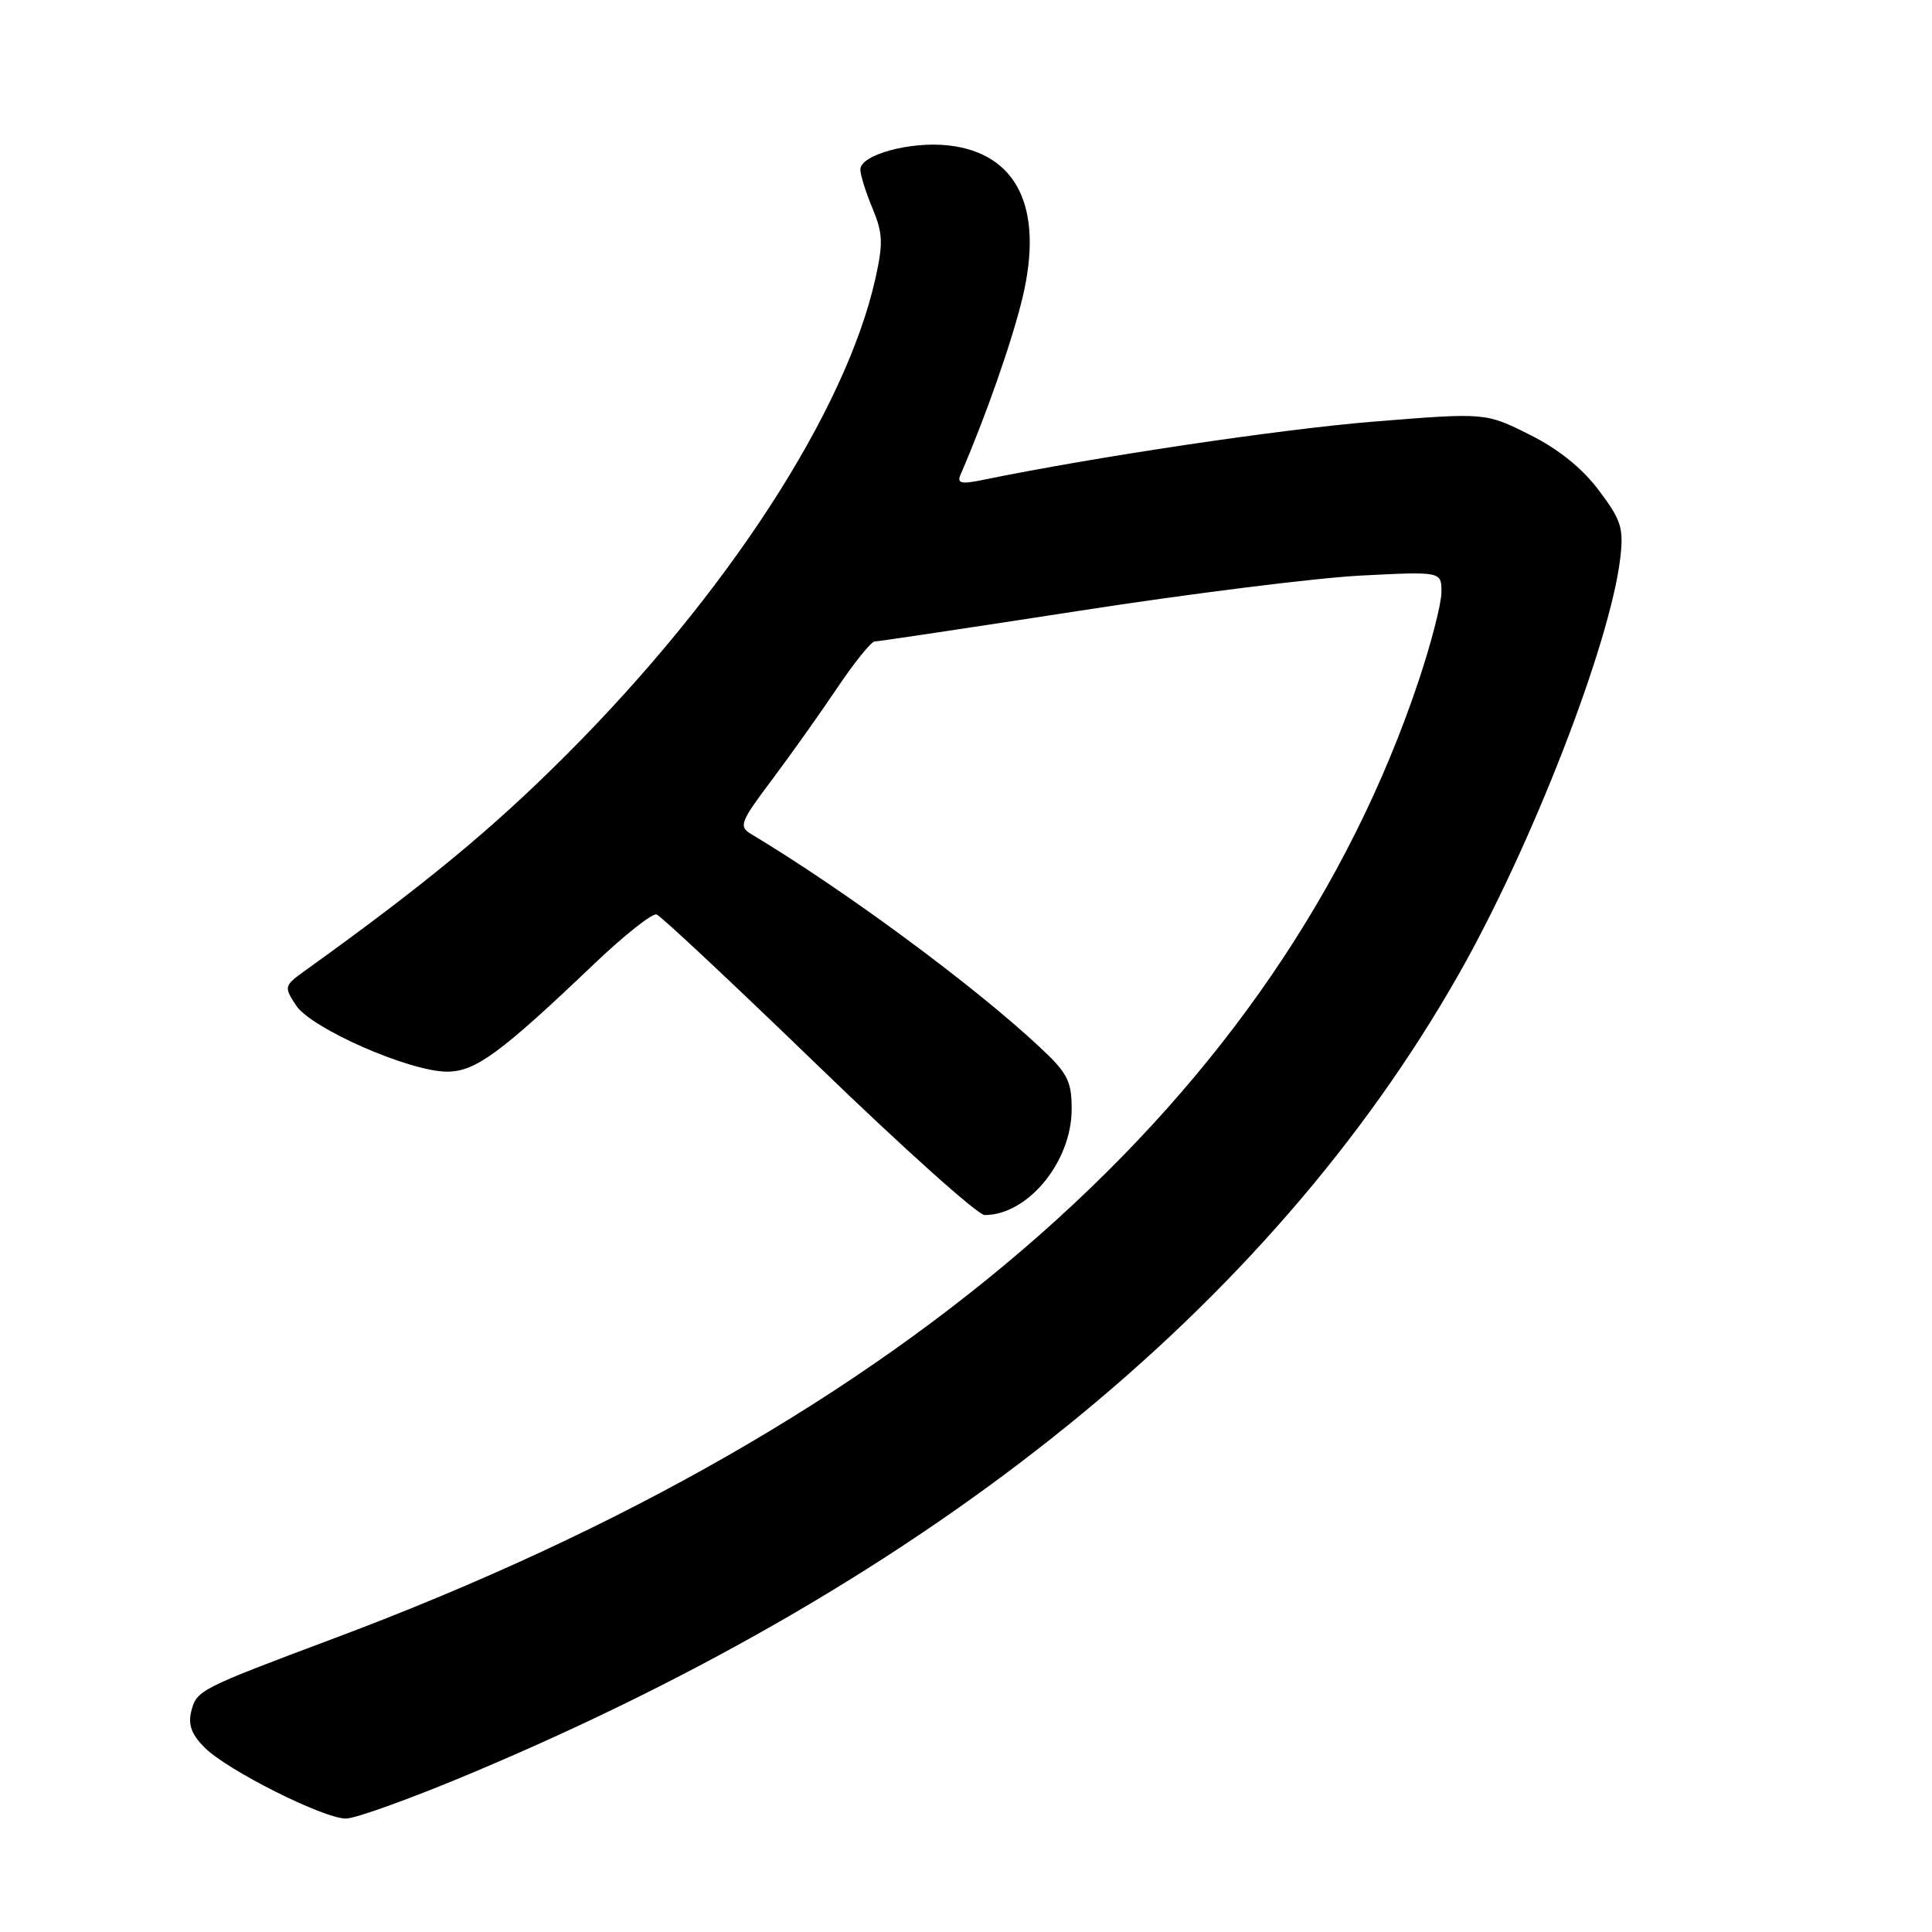 <?xml version="1.0" encoding="UTF-8" standalone="no"?>
<!DOCTYPE svg PUBLIC "-//W3C//DTD SVG 1.1//EN" "http://www.w3.org/Graphics/SVG/1.1/DTD/svg11.dtd" >
<svg xmlns="http://www.w3.org/2000/svg" xmlns:xlink="http://www.w3.org/1999/xlink" version="1.1" viewBox="0 0 256 256">
 <g >
 <path fill="currentColor"
d=" M 62.81 234.81 C 123.75 209.14 168.18 173.18 193.19 129.27 C 202.90 112.23 213.34 85.37 214.69 73.98 C 215.16 69.97 214.84 68.94 211.86 64.98 C 209.66 62.04 206.49 59.49 202.67 57.59 C 196.84 54.67 196.84 54.67 181.97 55.87 C 169.65 56.87 145.19 60.52 130.08 63.62 C 127.35 64.18 126.79 64.03 127.27 62.91 C 130.62 55.17 134.10 45.23 135.49 39.44 C 138.33 27.57 134.80 20.30 125.68 19.27 C 120.63 18.70 114.00 20.51 114.00 22.46 C 114.00 23.17 114.72 25.49 115.61 27.60 C 116.98 30.90 117.04 32.25 115.99 36.93 C 112.06 54.50 96.34 78.72 75.03 100.03 C 65.25 109.82 56.37 117.15 40.46 128.59 C 37.63 130.62 37.60 130.74 39.23 133.22 C 41.23 136.28 54.28 142.00 59.25 142.00 C 62.99 142.00 66.32 139.56 78.73 127.72 C 82.71 123.93 86.43 120.98 87.00 121.17 C 87.57 121.36 97.21 130.40 108.43 141.25 C 119.66 152.11 129.57 161.00 130.47 161.00 C 136.19 161.00 142.00 153.94 142.00 146.98 C 142.00 143.23 141.47 142.20 137.75 138.73 C 128.96 130.52 111.91 117.94 99.44 110.46 C 97.88 109.51 98.15 108.82 102.19 103.46 C 104.65 100.18 108.56 94.69 110.87 91.25 C 113.18 87.81 115.44 85.00 115.90 85.00 C 116.35 85.00 128.60 83.16 143.11 80.92 C 157.62 78.67 174.34 76.58 180.25 76.27 C 191.00 75.72 191.00 75.72 191.00 78.46 C 191.00 79.97 189.63 85.28 187.96 90.26 C 169.54 145.26 120.56 188.50 44.32 217.07 C 26.39 223.79 26.05 223.96 25.34 226.77 C 24.90 228.53 25.39 229.84 27.12 231.57 C 30.14 234.58 42.76 240.92 45.81 240.97 C 47.08 240.99 54.73 238.22 62.81 234.81 Z "/>
</g>
</svg>